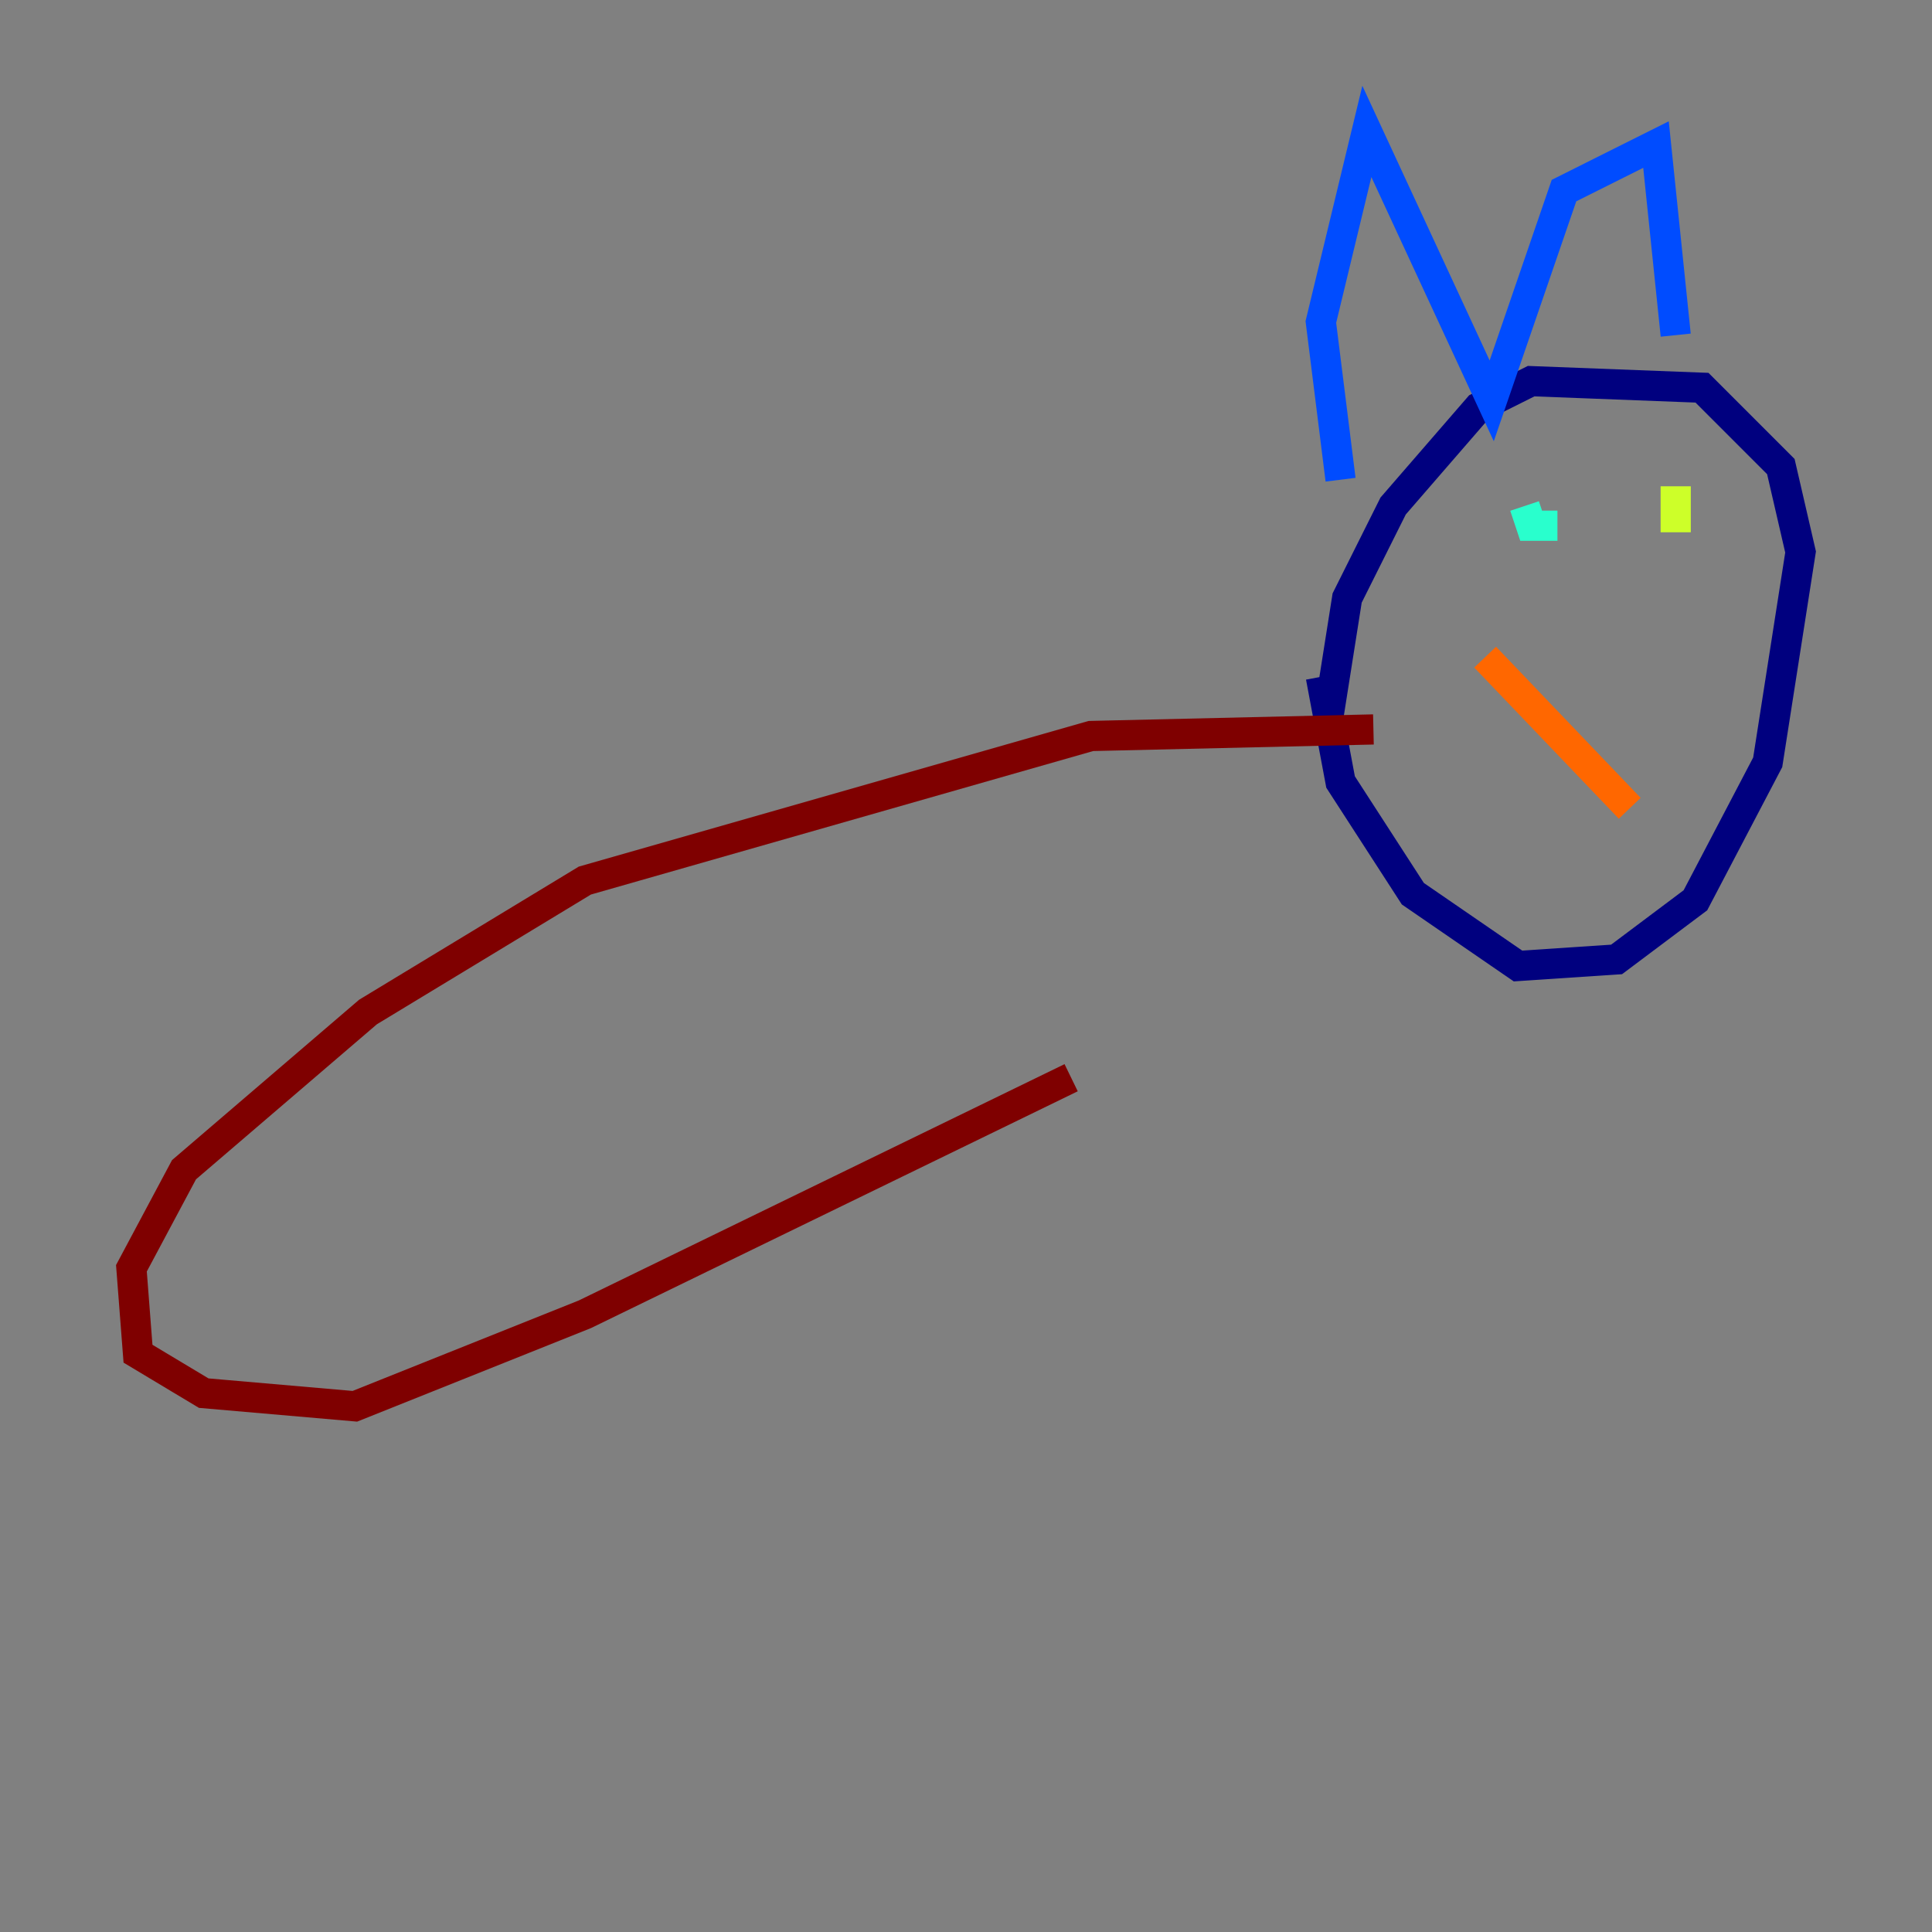 <?xml version="1.0" encoding="utf-8" ?>
<svg baseProfile="tiny" height="128" version="1.2" viewBox="0,0,128,128" width="128" xmlns="http://www.w3.org/2000/svg" xmlns:ev="http://www.w3.org/2001/xml-events" xmlns:xlink="http://www.w3.org/1999/xlink"><rect x="0" y="0" width="128" height="128" fill="#808080" stroke="none"/><defs /><polyline fill="none" points="87.51,44.843 88.816,51.809 93.605,59.211 100.571,64.0 107.102,63.565 112.326,59.646 117.116,50.503 119.293,36.571 117.986,30.912 112.762,25.687 101.442,25.252 97.959,26.993 92.299,33.524 89.252,39.619 87.946,47.891" stroke="#00007f" stroke-width="2" /><polyline fill="none" points="88.816,31.782 87.51,21.333 90.558,8.707 98.83,26.558 103.619,12.626 109.714,9.578 111.02,22.204" stroke="#004cff" stroke-width="2" /><polyline fill="none" points="101.007,33.524 101.442,34.83 103.184,34.83" stroke="#29ffcd" stroke-width="2" /><polyline fill="none" points="111.02,32.218 111.02,35.265" stroke="#cdff29" stroke-width="2" /><polyline fill="none" points="98.395,43.537 107.973,53.551" stroke="#ff6700" stroke-width="2" /><polyline fill="none" points="90.993,48.327 72.272,48.762 38.748,58.34 24.381,67.048 12.191,77.497 8.707,84.027 9.143,89.687 13.497,92.299 23.51,93.17 38.748,87.075 70.966,71.401" stroke="#7f0000" stroke-width="2" /></svg>